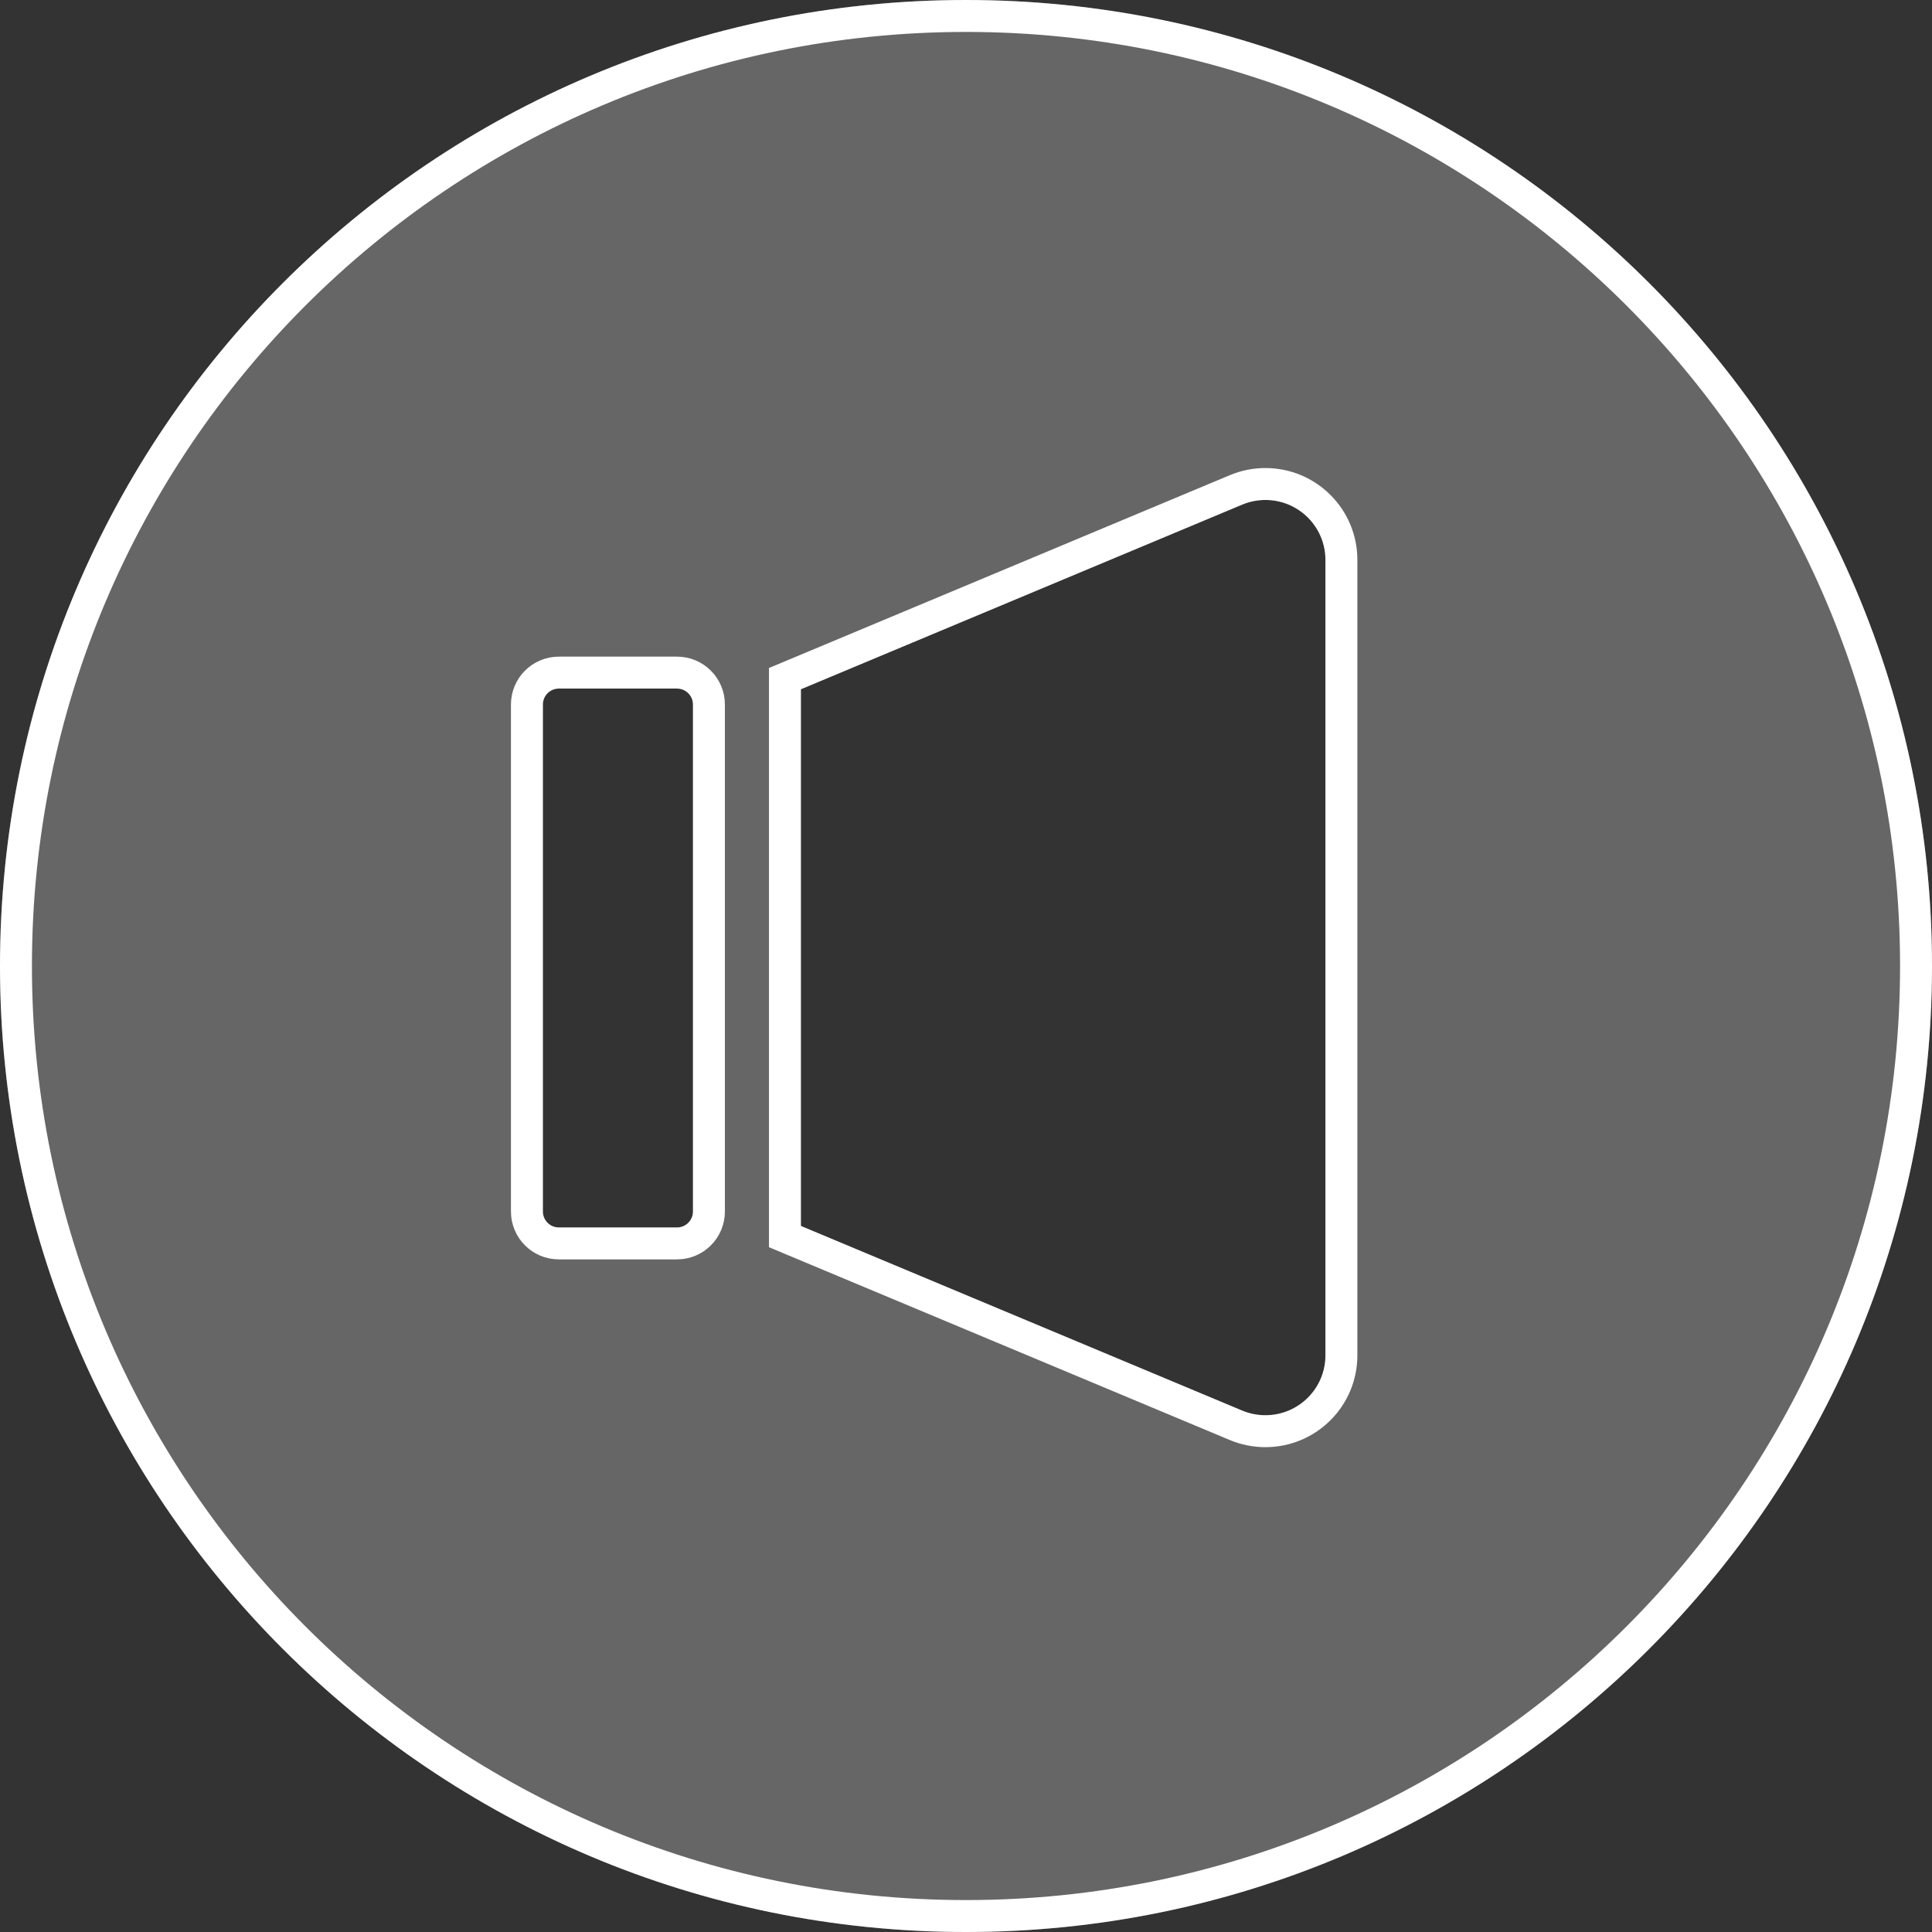 <?xml version="1.0" encoding="UTF-8"?>
<svg width="121px" height="121px" viewBox="0 0 121 121" version="1.1" xmlns="http://www.w3.org/2000/svg" xmlns:xlink="http://www.w3.org/1999/xlink">
    <rect x="0" y="0" width="121" height="121" fill="#333333" stroke="none"/>
    <!-- Generator: Sketch 48.2 (47327) - http://www.bohemiancoding.com/sketch -->
    <title>Group</title>
    <desc>Created with Sketch.</desc>
    <defs>
        <path d="M83.011,60.51 L83.011,35.063 C83.011,32.991 81.327,31.313 79.251,31.313 C78.751,31.313 78.257,31.412 77.796,31.604 L50.16,43.167 L50.16,60.51 L50.16,76.78 L77.796,88.343 C78.257,88.536 78.751,88.635 79.251,88.635 C81.327,88.635 83.011,86.956 83.011,84.885 L83.011,60.51 Z M60.5,121 C27.087,121 0,93.913 0,60.5 C0,27.087 27.087,0 60.5,0 C93.913,0 121,27.087 121,60.5 C121,93.913 93.913,121 60.5,121 Z M35,43.125 C34.448,43.125 34,43.573 34,44.125 L34,75.875 C34,76.427 34.448,76.875 35,76.875 L42.4,76.875 C42.952,76.875 43.4,76.427 43.4,75.875 L43.4,44.125 C43.4,43.573 42.952,43.125 42.4,43.125 L35,43.125 Z" id="path-1"></path>
    </defs>
    <g id="Dapp-main" stroke="none" stroke-width="1" fill="none" fill-rule="evenodd" transform="translate(-540, -448)">
        <g id="Group" transform="translate(540, 448)">
            <g id="Group-4">
                <g id="Group-5">
                    <g id="Combined-Shape">
                        <use fill-opacity="0.25" fill="#FFFFFF" fill-rule="evenodd" xlink:href="#path-1"></use>
                        <path stroke="#FFFFFF" stroke-width="2" d="M84.011,35.063 L84.011,84.885 C84.011,87.509 81.879,89.635 79.251,89.635 C78.619,89.635 77.993,89.51 77.41,89.266 L49.16,77.446 L49.16,42.502 L77.41,30.682 C77.993,30.438 78.619,30.313 79.251,30.313 C81.879,30.313 84.011,32.439 84.011,35.063 Z M60.5,120 C93.361,120 120,93.361 120,60.5 C120,27.639 93.361,1 60.5,1 C27.639,1 1,27.639 1,60.5 C1,93.361 27.639,120 60.5,120 Z M35,42.125 L42.4,42.125 C43.505,42.125 44.4,43.02 44.4,44.125 L44.4,75.875 C44.4,76.98 43.505,77.875 42.4,77.875 L35,77.875 C33.895,77.875 33,76.98 33,75.875 L33,44.125 C33,43.02 33.895,42.125 35,42.125 Z"></path>
                    </g>
                </g>
            </g>
        </g>
    </g>
</svg>